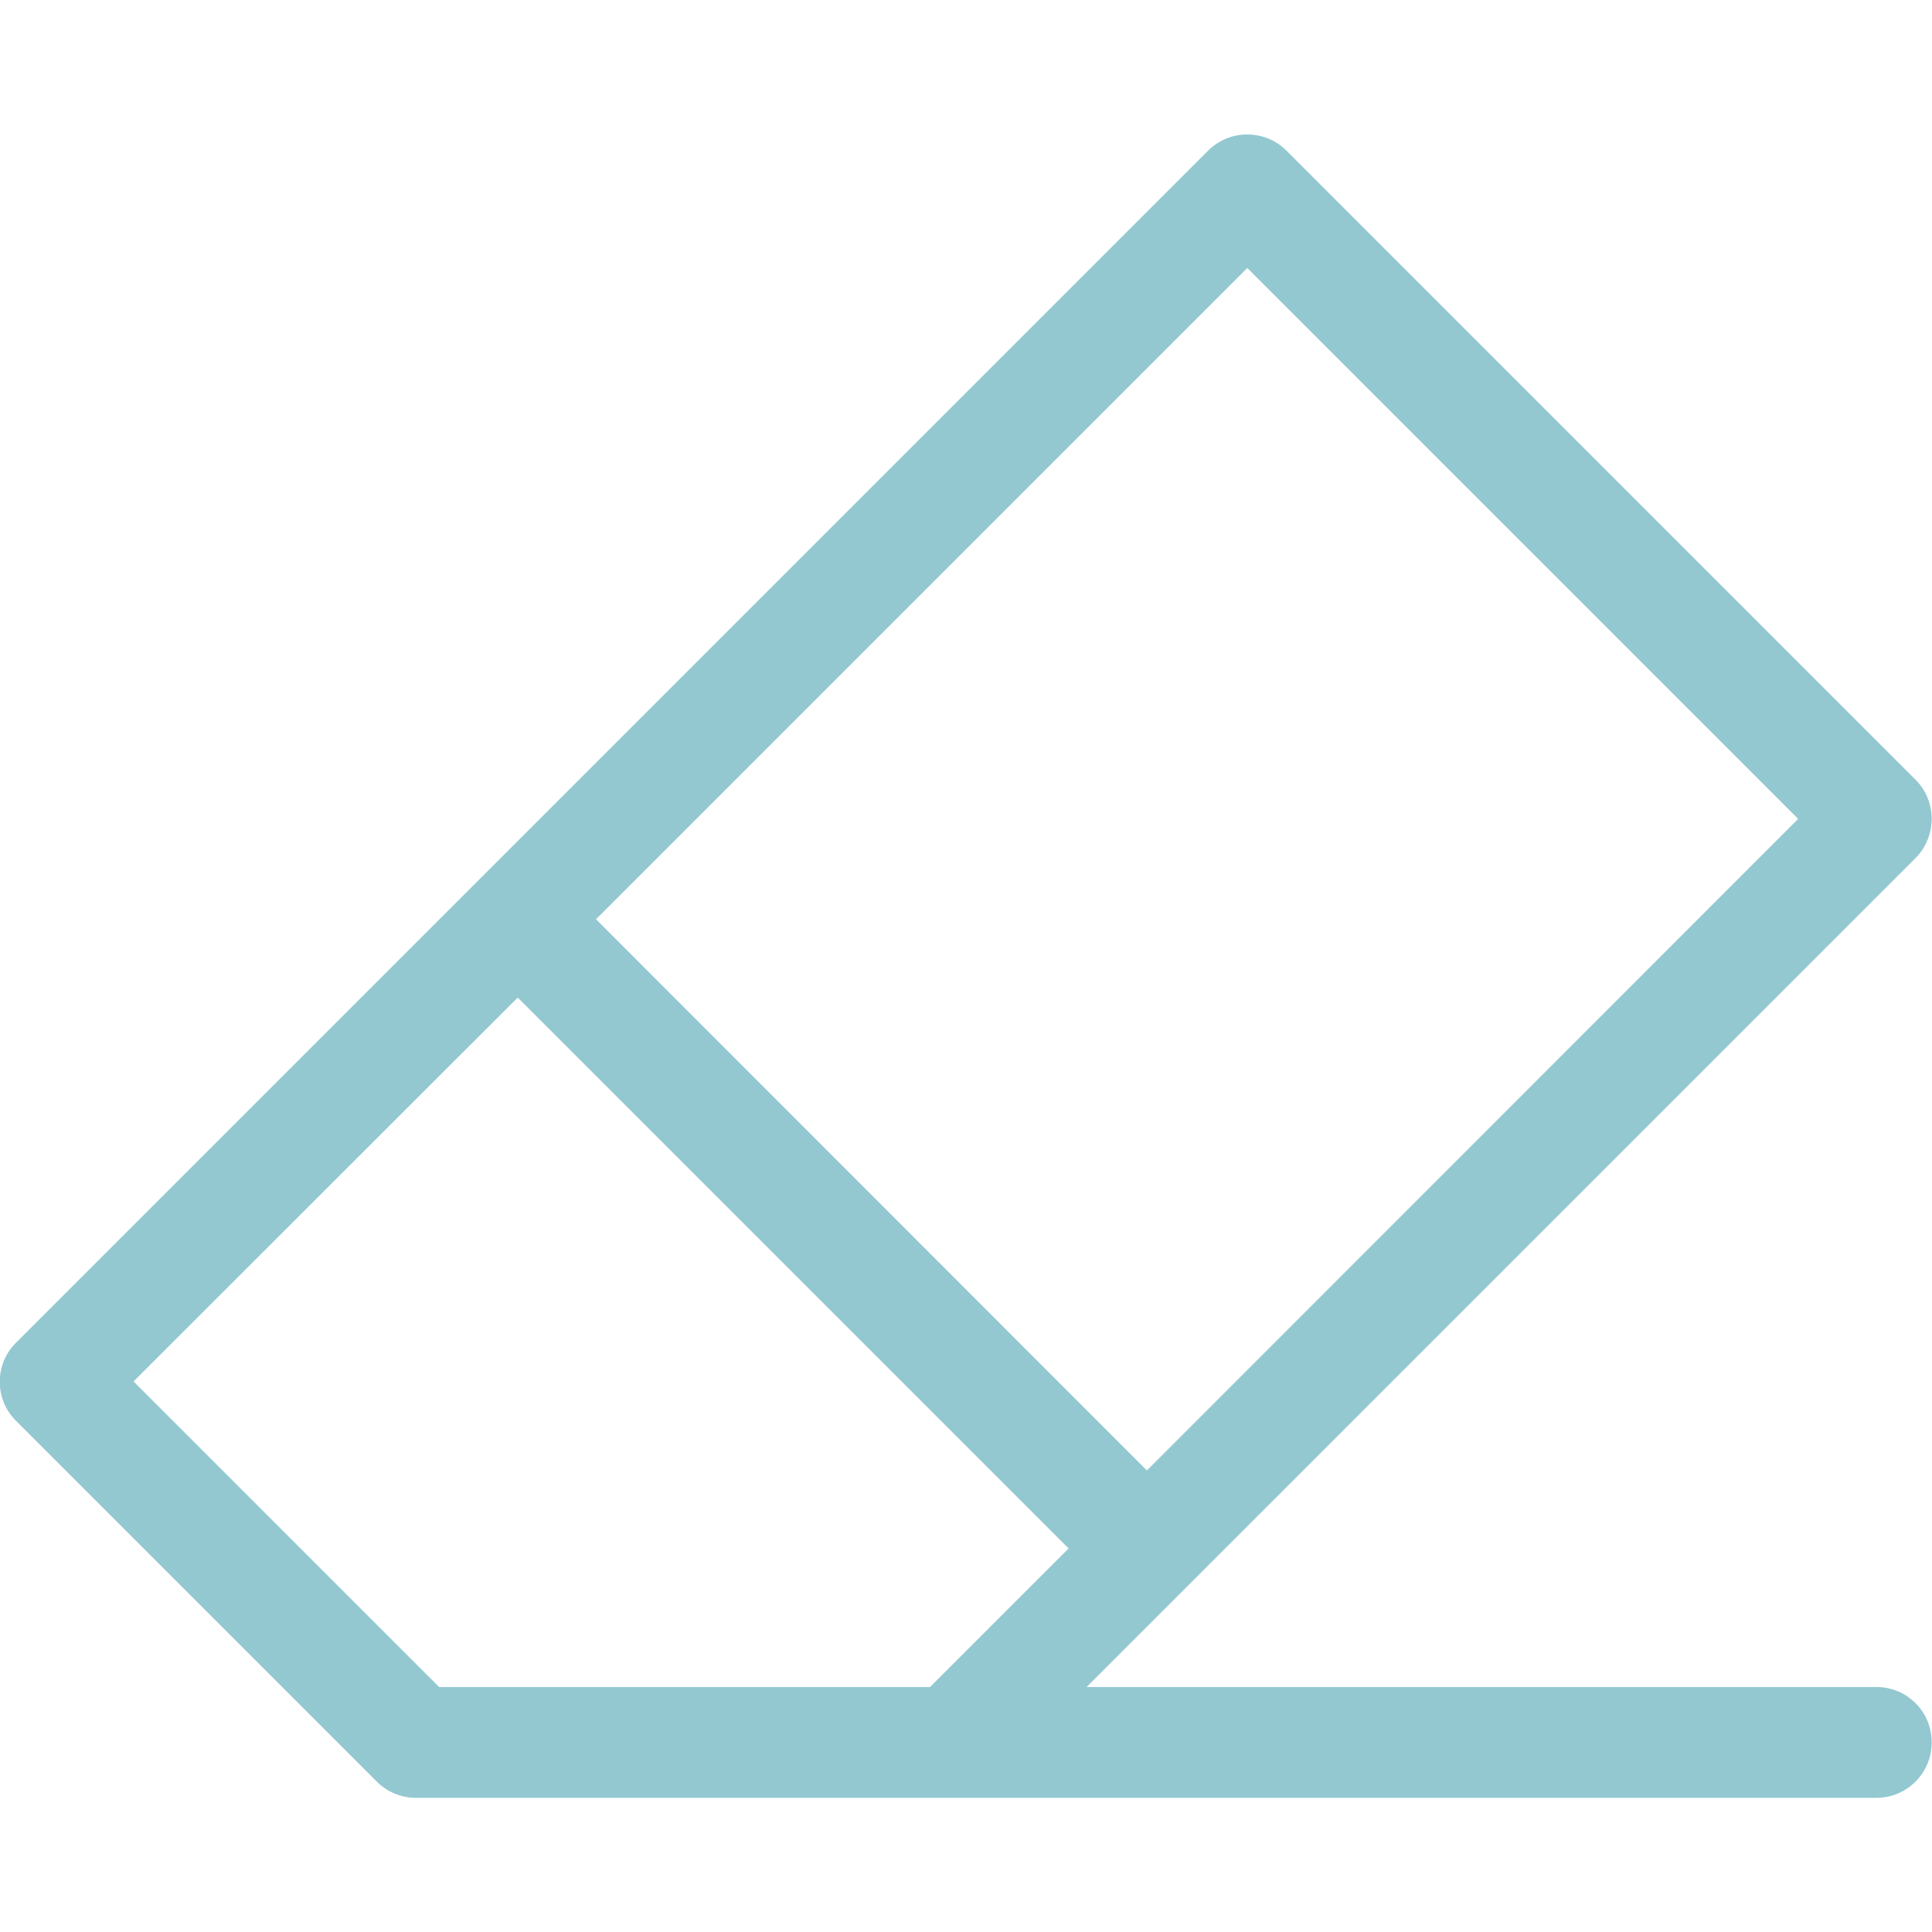 <?xml version="1.0" encoding="utf-8"?>
<!-- Generator: Adobe Illustrator 19.2.1, SVG Export Plug-In . SVG Version: 6.00 Build 0)  -->
<svg version="1.1" id="Capa_1" xmlns="http://www.w3.org/2000/svg" xmlns:xlink="http://www.w3.org/1999/xlink" x="0px" y="0px"
	 viewBox="0 0 612 612" style="enable-background:new 0 0 612 612;" xml:space="preserve">
<style type="text/css">
	.st0{fill:#93C8D1;}
</style>
<g>
	<path class="st0" d="M594.5,534.4H344.2l262.6-262.6c6.8-6.9,6.8-18,0-24.8L407.5,47.7c-3.3-3.3-7.7-5.1-12.4-5.1
		c-4.6,0-9.1,1.8-12.4,5.1L5.1,425.3c-6.9,6.8-6.9,18,0,24.8l114.3,114.3c3.3,3.3,7.7,5.1,12.4,5.1h462.6c9.7,0,17.5-7.9,17.5-17.5
		C612,542.3,604.1,534.4,594.5,534.4z M395.1,84.9l174.5,174.5L363.3,465.8L188.8,291.2L395.1,84.9z M294.6,534.4H139.1l-96.8-96.8
		L164,316l174.5,174.5L294.6,534.4z"/>
</g>
</svg>
